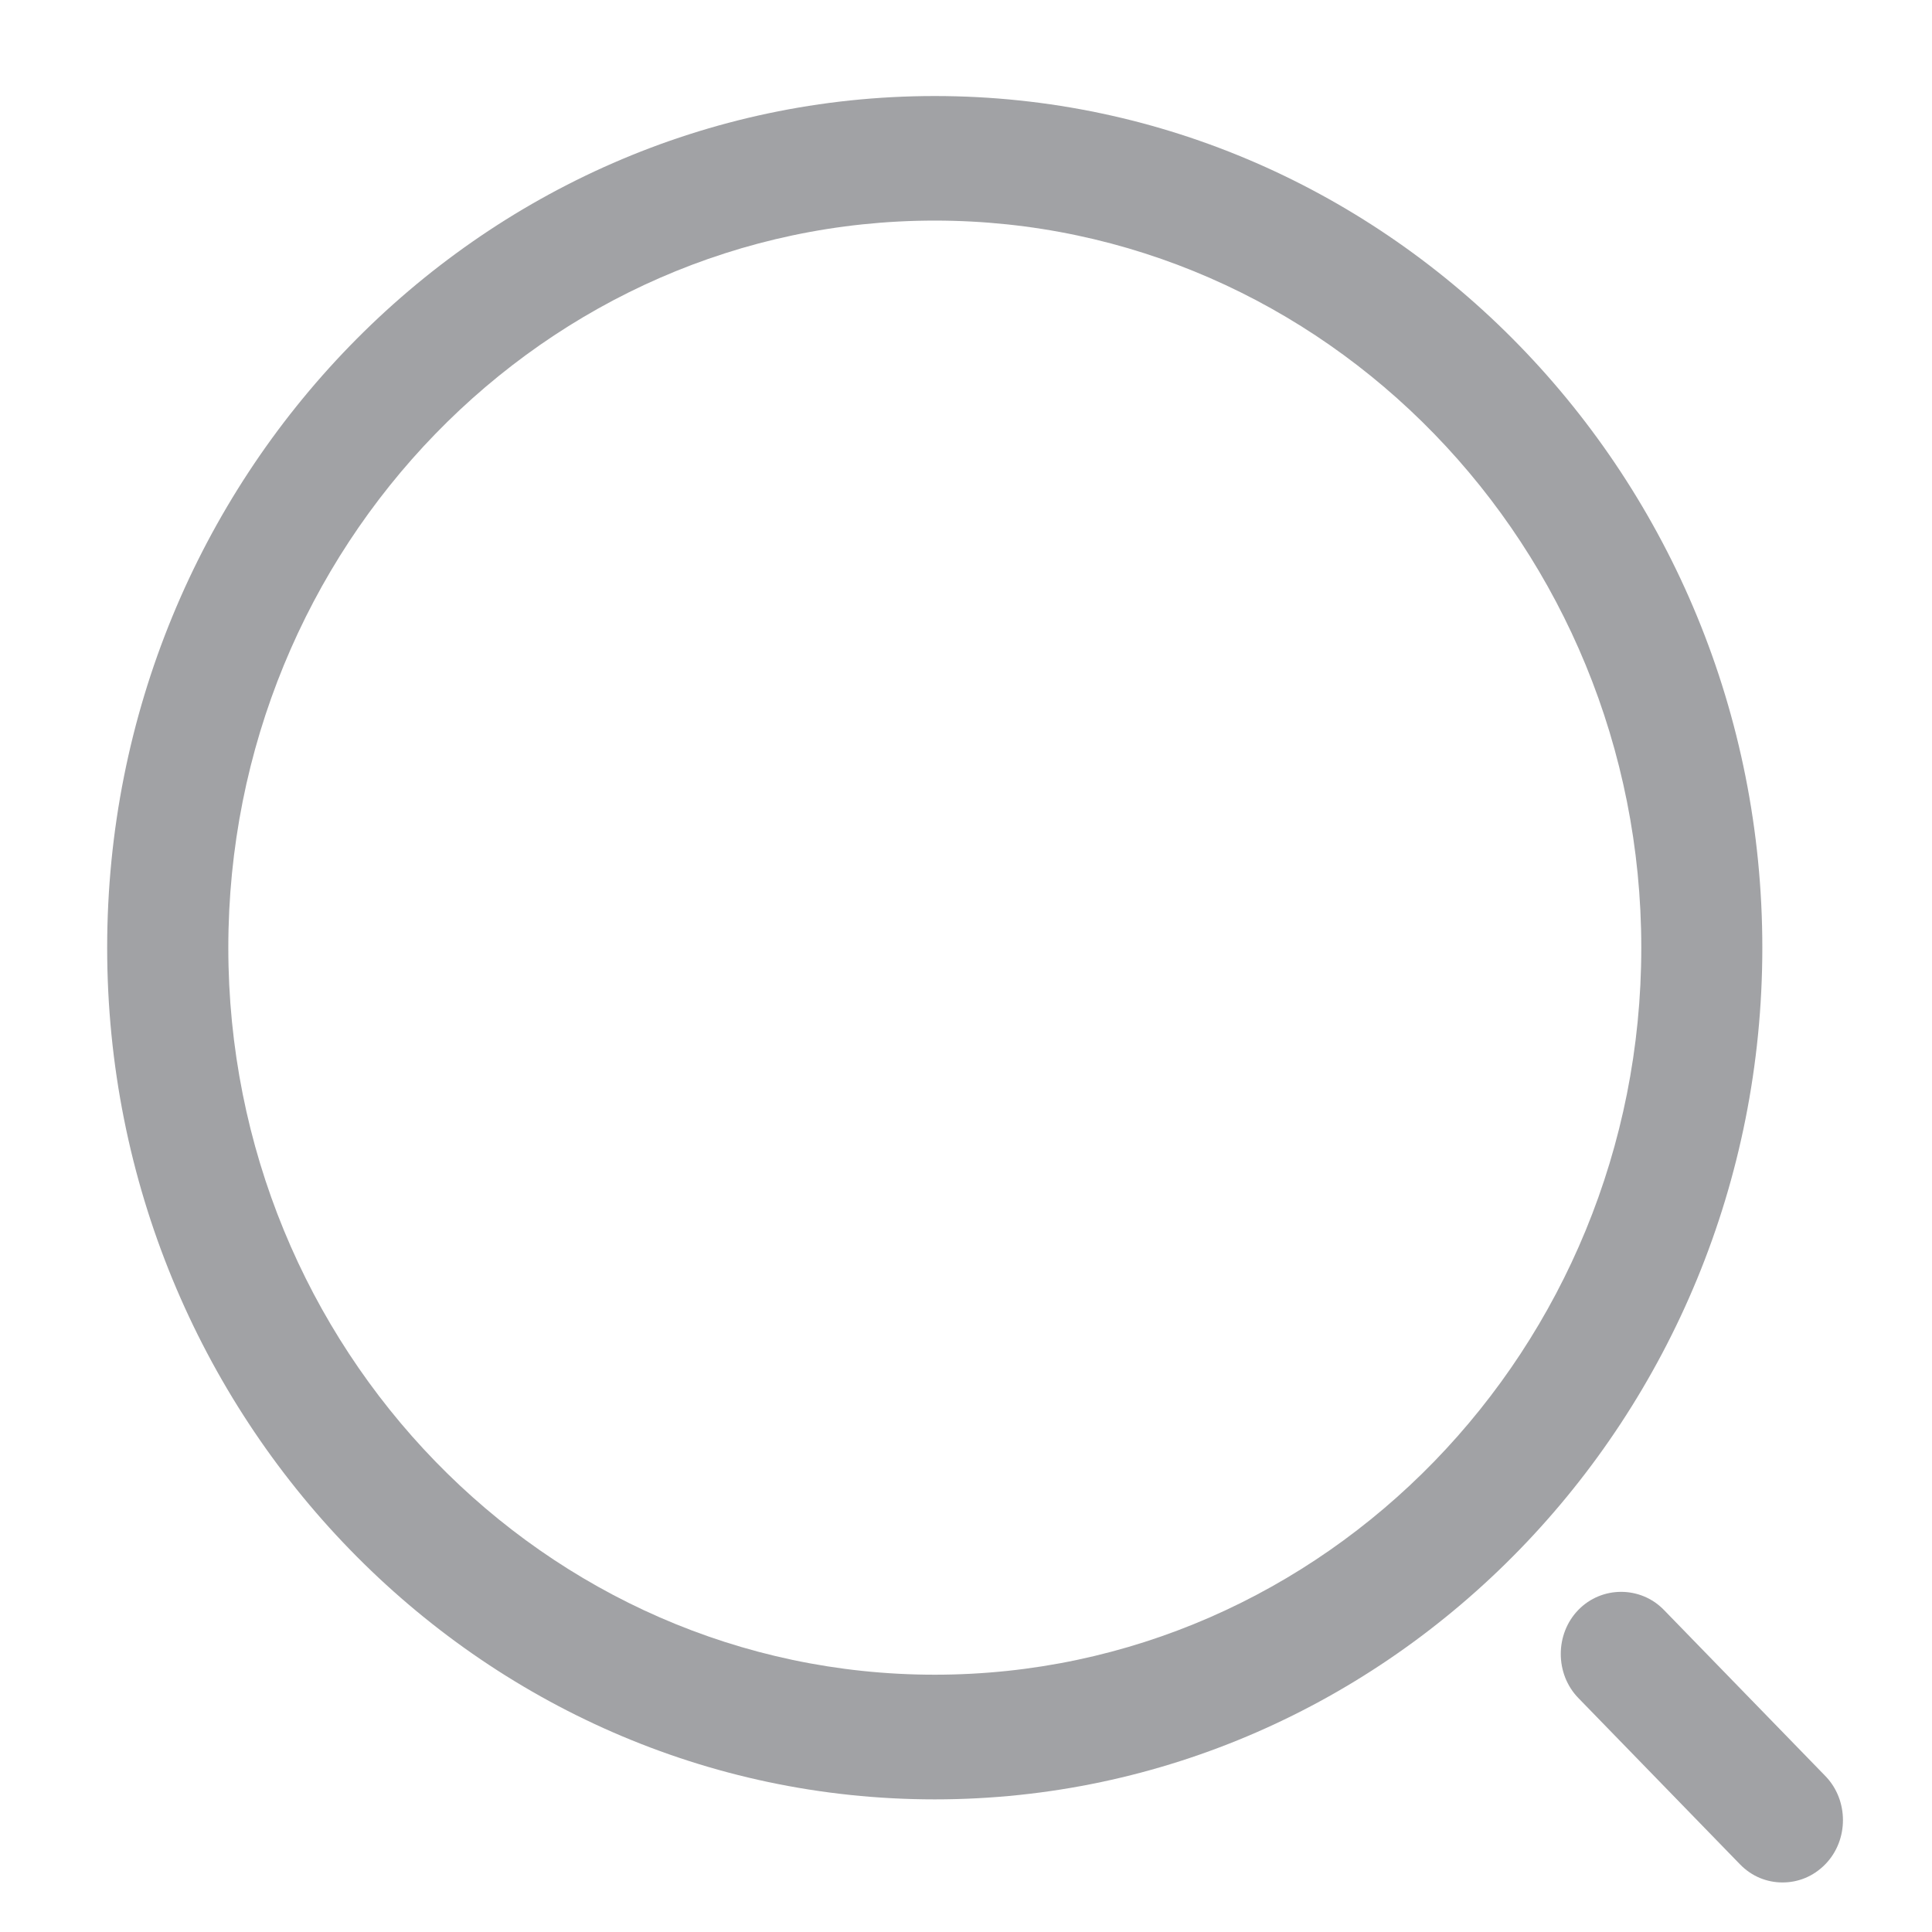 <svg width="17" height="17" viewBox="0 0 17 17" fill="none" xmlns="http://www.w3.org/2000/svg">
<path d="M8.225 15.833C4.211 15.833 0.943 12.47 0.943 8.339C0.943 4.208 4.211 0.845 8.225 0.845C12.239 0.845 15.507 4.208 15.507 8.339C15.507 12.47 12.239 15.833 8.225 15.833ZM8.225 1.941C4.794 1.941 2.009 4.815 2.009 8.339C2.009 11.863 4.794 14.736 8.225 14.736C11.657 14.736 14.442 11.863 14.442 8.339C14.442 4.815 11.657 1.941 8.225 1.941Z" fill="#292D32" fill-opacity="0.44"/>
<path d="M15.685 16.564C15.55 16.564 15.415 16.513 15.309 16.403L13.888 14.941C13.682 14.729 13.682 14.378 13.888 14.166C14.094 13.954 14.435 13.954 14.641 14.166L16.062 15.628C16.268 15.84 16.268 16.191 16.062 16.403C15.955 16.513 15.82 16.564 15.685 16.564Z" fill="#292D32" fill-opacity="0.44"/>
</svg>
